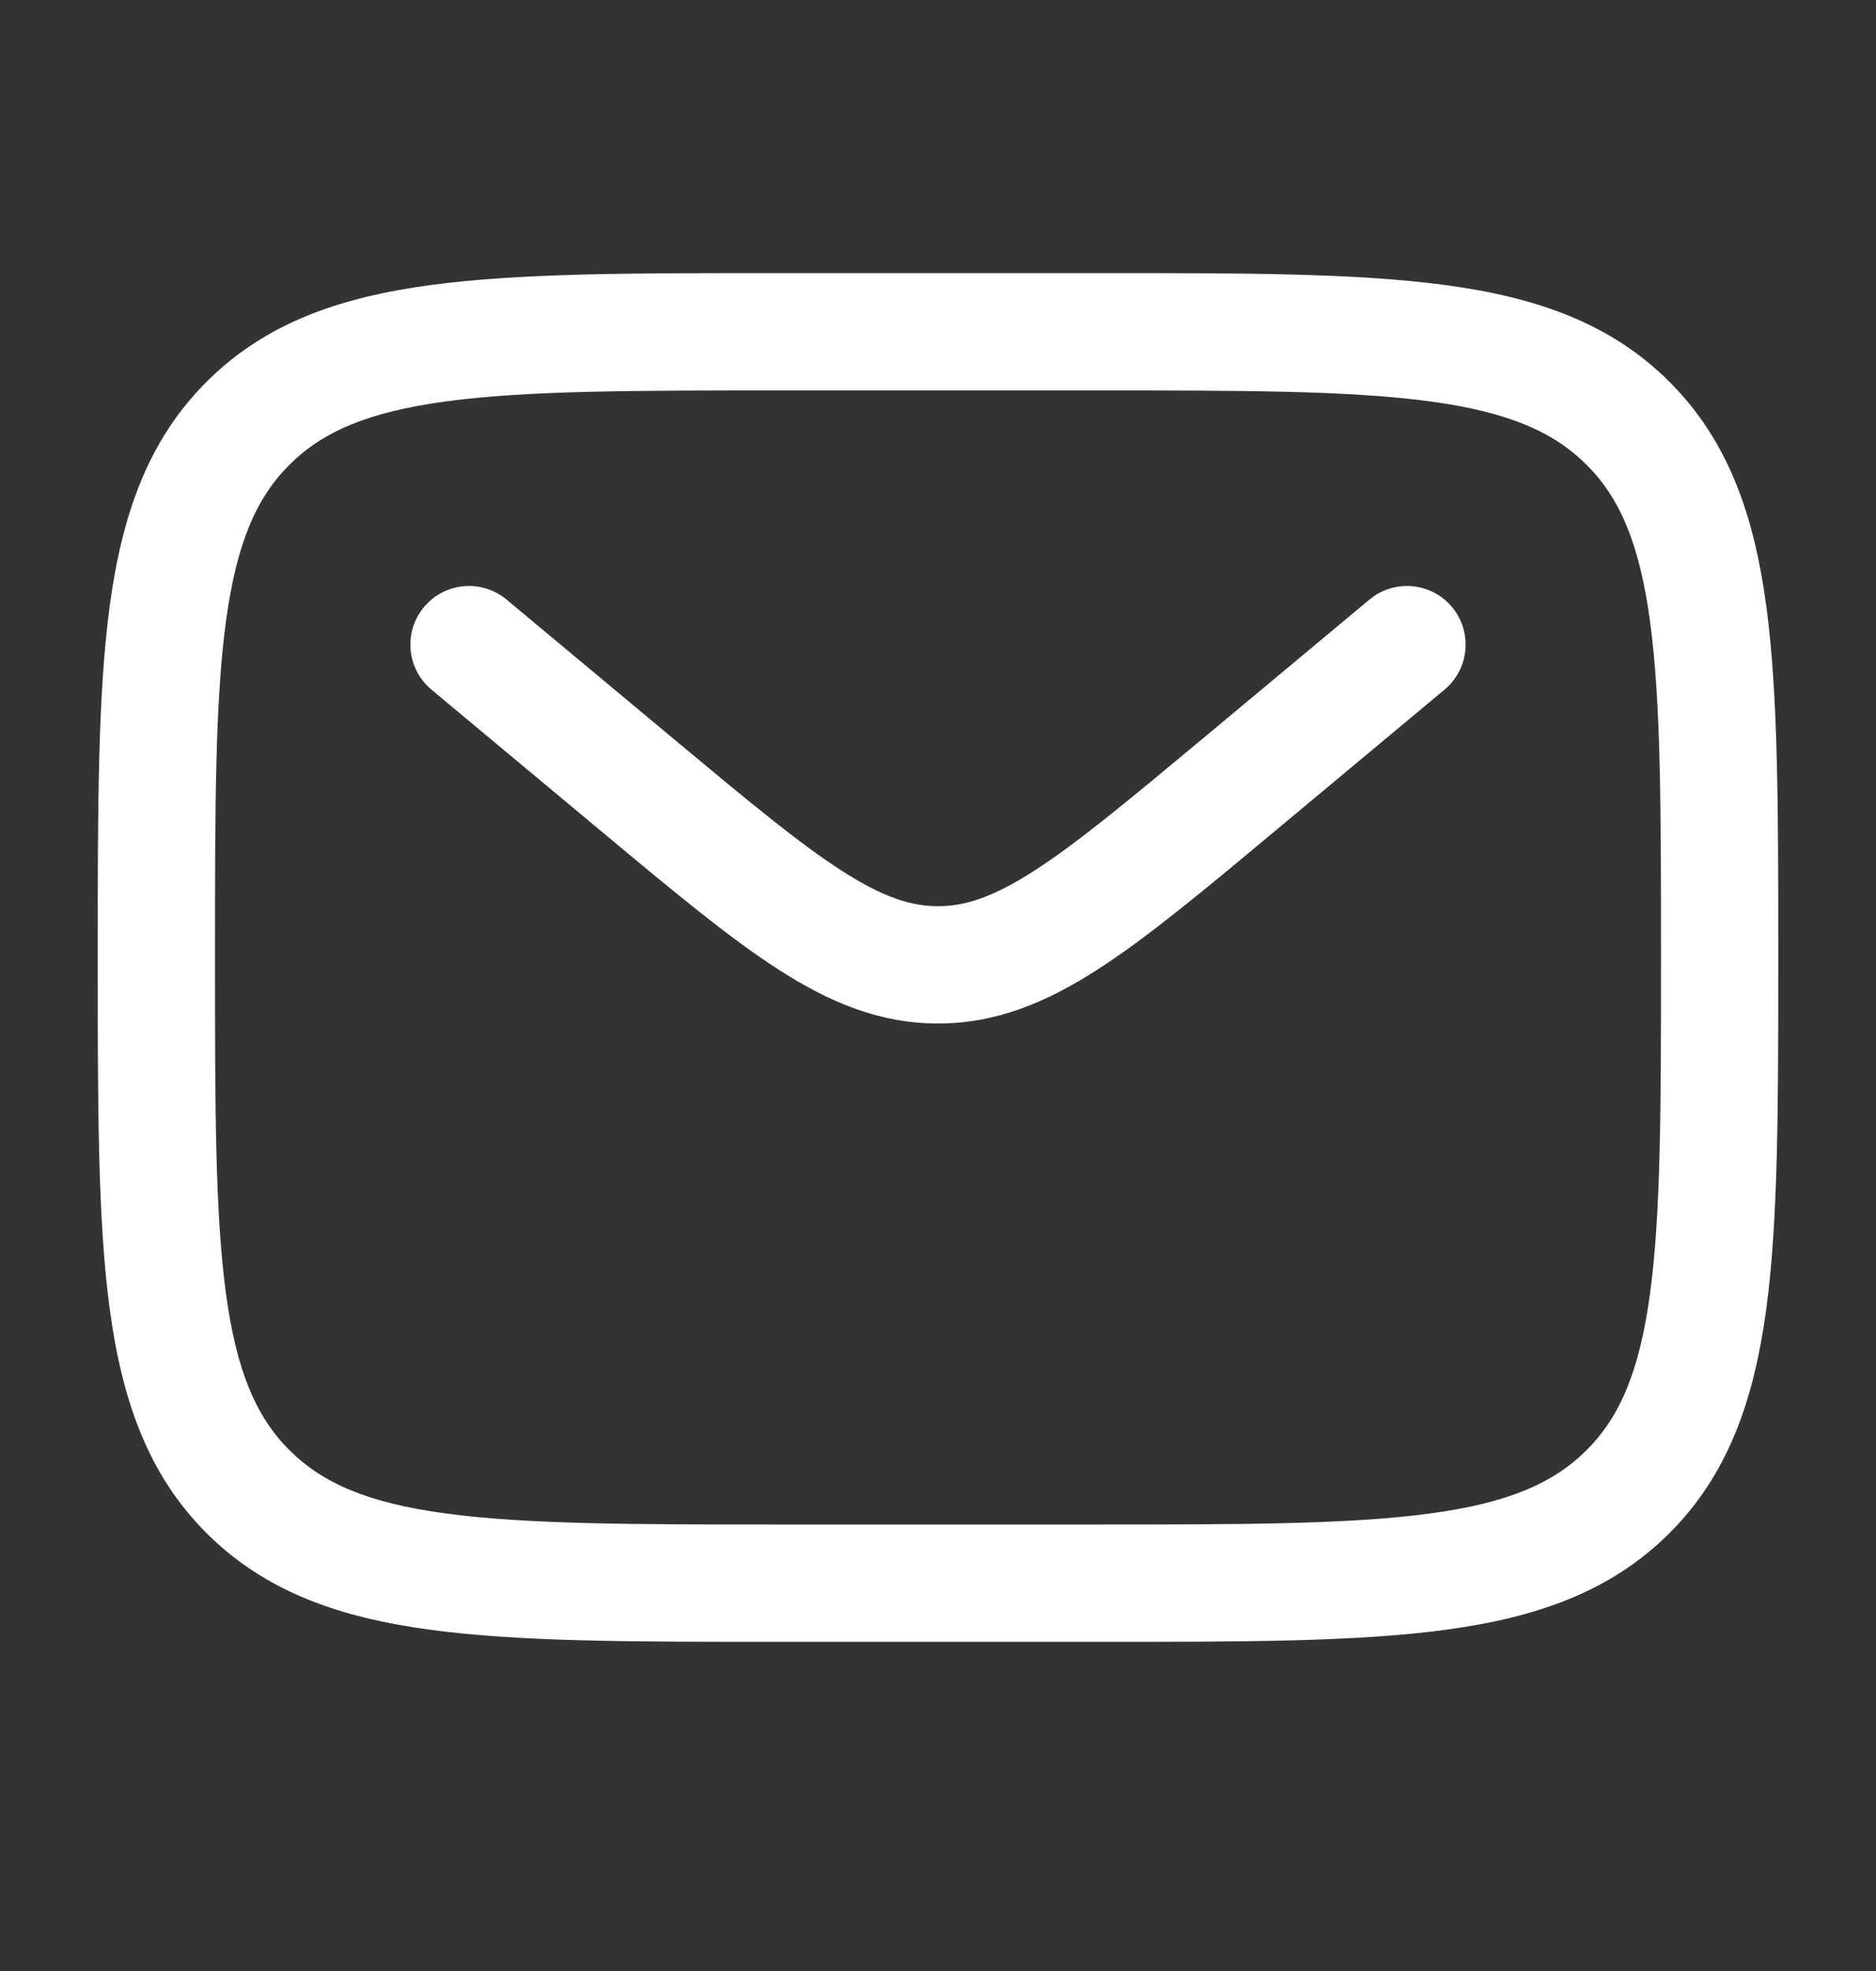 <svg width="20" height="21" viewBox="0 0 20 21" fill="none" xmlns="http://www.w3.org/2000/svg">
<rect x="0" y="0" width="20" height="21" fill="#333333" stroke="none"/>
<path fill-rule="evenodd" clip-rule="evenodd" d="M8.286 2.91H11.714C13.245 2.909 14.458 2.909 15.408 3.037C16.384 3.168 17.175 3.445 17.799 4.069C18.423 4.693 18.699 5.483 18.831 6.46C18.958 7.41 18.958 8.623 18.958 10.154V10.248C18.958 11.78 18.958 12.993 18.831 13.942C18.699 14.919 18.423 15.71 17.799 16.334C17.175 16.957 16.384 17.234 15.408 17.365C14.458 17.493 13.245 17.493 11.714 17.493H8.286C6.755 17.493 5.542 17.493 4.592 17.365C3.615 17.234 2.825 16.957 2.201 16.334C1.577 15.71 1.301 14.919 1.169 13.942C1.042 12.993 1.042 11.78 1.042 10.248V10.154C1.042 8.623 1.042 7.41 1.169 6.46C1.301 5.483 1.577 4.693 2.201 4.069C2.825 3.445 3.615 3.168 4.592 3.037C5.542 2.909 6.755 2.909 8.286 2.91ZM4.759 4.276C3.921 4.389 3.438 4.6 3.085 4.953C2.732 5.305 2.521 5.788 2.408 6.627C2.293 7.483 2.292 8.612 2.292 10.201C2.292 11.79 2.293 12.919 2.408 13.775C2.521 14.614 2.732 15.097 3.085 15.45C3.438 15.802 3.921 16.014 4.759 16.126C5.615 16.241 6.744 16.243 8.333 16.243H11.667C13.256 16.243 14.385 16.241 15.241 16.126C16.079 16.014 16.562 15.802 16.915 15.45C17.268 15.097 17.479 14.614 17.592 13.775C17.707 12.919 17.708 11.79 17.708 10.201C17.708 8.612 17.707 7.483 17.592 6.627C17.479 5.788 17.268 5.305 16.915 4.953C16.562 4.6 16.079 4.389 15.241 4.276C14.385 4.161 13.256 4.16 11.667 4.16H8.333C6.744 4.16 5.615 4.161 4.759 4.276ZM4.52 6.468C4.741 6.203 5.135 6.167 5.4 6.388L7.199 7.887C7.977 8.535 8.516 8.983 8.972 9.276C9.413 9.56 9.712 9.655 10 9.655C10.288 9.655 10.587 9.56 11.028 9.276C11.483 8.983 12.023 8.535 12.801 7.887L14.6 6.388C14.865 6.167 15.259 6.203 15.48 6.468C15.701 6.733 15.665 7.127 15.4 7.348L13.57 8.873C12.831 9.489 12.232 9.988 11.704 10.328C11.154 10.682 10.618 10.905 10 10.905C9.382 10.905 8.846 10.682 8.296 10.328C7.768 9.988 7.169 9.489 6.43 8.873L4.6 7.348C4.335 7.127 4.299 6.733 4.52 6.468Z" fill="white"/>
</svg>
